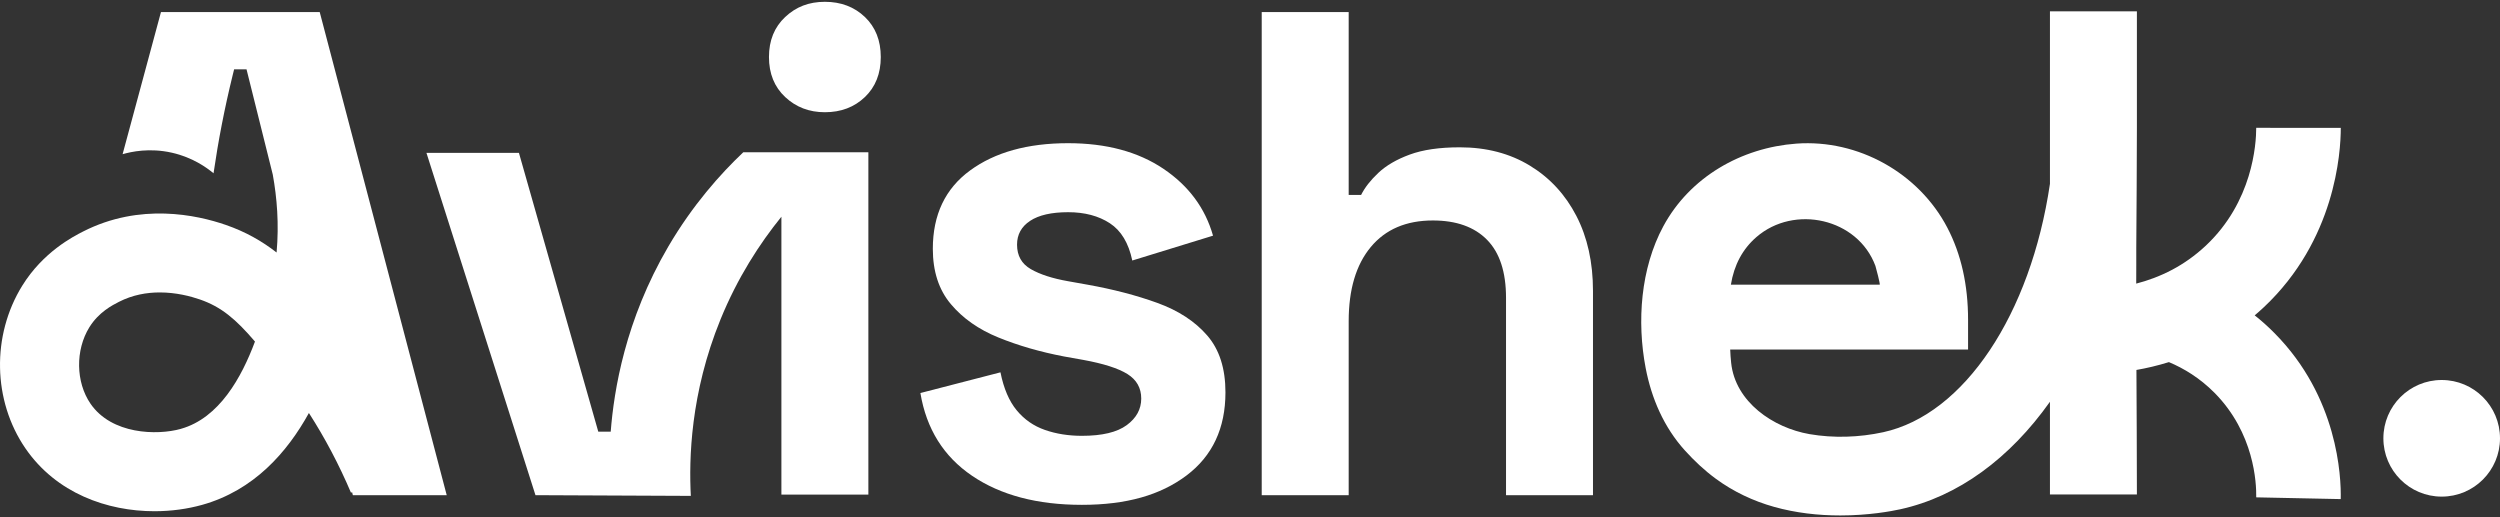 <svg width="232" height="48" viewBox="0 0 232 48" fill="none" xmlns="http://www.w3.org/2000/svg">
<rect x="0" y="0" width="232" height="48" fill="#333333" stroke="none"/>
<g clip-path="url(#clip0_1_3559)">
<path d="M14.938 1.118C13.751 5.515 12.564 9.912 11.377 14.309C12.174 14.079 13.874 13.703 15.946 14.17C17.874 14.604 19.185 15.554 19.816 16.082C20.251 13.083 20.839 10.035 21.598 6.951C21.641 6.779 21.684 6.607 21.726 6.437H22.879C23.369 8.405 23.862 10.376 24.352 12.344H24.35C24.354 12.358 24.359 12.373 24.362 12.385C24.679 13.659 24.997 14.931 25.314 16.205C25.703 18.344 25.904 20.794 25.667 23.432C24.313 22.376 22.794 21.509 20.951 20.871C18.271 19.943 12.987 18.79 7.706 21.487C6.791 21.954 4.005 23.378 2.062 26.516C-0.79 31.124 -0.673 37.187 2.355 41.602C5.225 45.787 9.969 47.442 14.337 47.442C15.889 47.442 17.394 47.232 18.748 46.854C23.564 45.509 26.656 41.97 28.667 38.326C30.161 40.651 31.467 43.125 32.571 45.722L32.676 45.678C32.698 45.77 32.722 45.86 32.744 45.952H41.455L29.669 1.118H14.938ZM16.776 39.801C14.577 40.416 10.359 40.324 8.397 37.461C7.028 35.465 6.984 32.483 8.292 30.372C9.158 28.97 10.429 28.321 11.039 28.01C12.309 27.361 13.622 27.138 14.828 27.138C16.338 27.138 17.68 27.488 18.557 27.792C20.538 28.478 21.879 29.612 23.661 31.696C22.426 35.009 20.347 38.801 16.776 39.799V39.801Z" fill="white"/>
<path d="M68.981 14.127C66.849 16.145 64.276 19.023 62.011 22.892C58.022 29.709 56.975 36.214 56.674 40.06H55.521L48.156 14.183H39.573L49.692 45.952C54.497 45.974 59.303 45.996 64.109 46.018C63.93 42.609 64.064 36.511 66.859 29.653C68.448 25.755 70.498 22.601 72.514 20.113V45.897H80.585V14.129H78.562C75.368 14.129 72.174 14.129 68.981 14.129V14.127Z" fill="white"/>
<path d="M76.549 10.415C78.042 10.415 79.28 9.945 80.263 9.006C81.244 8.068 81.736 6.828 81.736 5.292C81.736 3.756 81.244 2.517 80.263 1.578C79.28 0.64 78.042 0.168 76.549 0.168C75.055 0.168 73.868 0.638 72.865 1.578C71.862 2.518 71.36 3.756 71.36 5.292C71.36 6.828 71.862 8.068 72.865 9.006C73.868 9.946 75.096 10.415 76.549 10.415Z" fill="white"/>
<path d="M107.415 28.115C105.472 27.41 103.304 26.845 100.914 26.417L99.121 26.097C97.669 25.842 96.516 25.467 95.663 24.977C94.808 24.486 94.382 23.728 94.382 22.703C94.382 21.765 94.787 21.027 95.598 20.493C96.409 19.96 97.584 19.692 99.121 19.692C100.659 19.692 101.95 20.035 102.995 20.718C104.041 21.401 104.734 22.553 105.076 24.176L112.569 21.87C111.842 19.309 110.306 17.238 107.958 15.658C105.609 14.079 102.663 13.288 99.12 13.288C95.361 13.288 92.33 14.131 90.024 15.818C87.718 17.506 86.566 19.929 86.566 23.088C86.566 25.181 87.121 26.889 88.231 28.212C89.341 29.535 90.814 30.573 92.65 31.318C94.486 32.066 96.514 32.654 98.735 33.079L100.528 33.399C102.406 33.742 103.772 34.179 104.627 34.712C105.48 35.247 105.907 36.005 105.907 36.986C105.907 37.967 105.46 38.791 104.562 39.452C103.665 40.114 102.279 40.444 100.4 40.444C99.16 40.444 98.019 40.264 96.974 39.9C95.928 39.537 95.053 38.929 94.348 38.074C93.643 37.221 93.141 36.046 92.843 34.552L85.413 36.473C85.968 39.804 87.569 42.365 90.217 44.159C92.865 45.952 96.259 46.849 100.4 46.849C104.542 46.849 107.69 45.943 110.104 44.128C112.515 42.314 113.722 39.741 113.722 36.41C113.722 34.191 113.157 32.429 112.024 31.126C110.892 29.823 109.356 28.82 107.413 28.115H107.415Z" fill="white"/>
<path d="M141.969 15.369C140.111 14.238 137.943 13.671 135.469 13.671C133.589 13.671 132.043 13.896 130.825 14.344C129.607 14.791 128.637 15.358 127.911 16.041C127.184 16.724 126.651 17.409 126.311 18.09H125.158V1.118H117.087V45.952H125.158V29.811C125.158 26.865 125.841 24.57 127.206 22.926C128.572 21.283 130.493 20.46 132.971 20.46C135.149 20.46 136.824 21.06 137.998 22.254C139.171 23.449 139.759 25.242 139.759 27.633V45.952H147.829V26.993C147.829 24.347 147.316 22.029 146.291 20.043C145.266 18.058 143.825 16.499 141.967 15.367L141.969 15.369Z" fill="white"/>
<path d="M210.078 28.517C216.708 22.286 217.225 14.197 217.225 11.867L209.377 11.862C209.377 13.4 209.036 18.722 204.699 22.797C203.694 23.739 202.643 24.466 201.601 25.021C200.429 25.644 199.278 26.051 198.241 26.319C198.241 25.758 198.241 25.198 198.246 24.645C198.241 24.1 198.246 23.556 198.246 23.011C198.267 19.265 198.304 15.524 198.304 11.784V1.054H190.235V17.061C188.446 29.156 182.284 38.469 174.763 40.109C172.544 40.593 170.153 40.674 167.917 40.286C164.565 39.702 161.028 37.313 160.65 33.662C160.609 33.258 160.577 32.844 160.562 32.439H182.637V29.685C182.637 26.441 181.997 23.59 180.716 21.135C178.061 16.045 172.43 12.913 166.714 13.327C161.592 13.698 156.814 16.436 154.351 21.007C152.245 24.915 151.894 29.838 152.716 34.147C153.256 36.974 154.412 39.651 156.356 41.8C157.233 42.769 158.181 43.66 159.235 44.433C160.856 45.623 162.702 46.497 164.637 47.038C166.633 47.597 168.71 47.834 170.781 47.834C173.422 47.834 175.517 47.442 176.324 47.265C181.733 46.086 186.528 42.515 190.235 37.284V45.889H198.304C198.304 42.033 198.278 38.181 198.261 34.331C199.173 34.174 200.193 33.939 201.276 33.604C202.672 34.19 204.149 35.085 205.504 36.449C209.203 40.186 209.402 44.826 209.377 46.154L217.22 46.316C217.268 44.208 216.953 36.851 211.083 30.923C210.482 30.312 209.864 29.762 209.235 29.265C209.503 29.045 209.758 28.81 210.02 28.568C210.041 28.553 210.056 28.531 210.078 28.515V28.517ZM162.997 21.998C166.507 18.955 172.399 20.254 174.039 24.677C174.09 24.815 174.502 26.417 174.439 26.417H160.626C160.924 24.582 161.715 23.108 162.997 21.998Z" fill="white"/>
<path d="M226.59 35.264H226.588C223.6 35.264 221.178 37.686 221.178 40.674V40.676C221.178 43.664 223.6 46.086 226.588 46.086H226.59C229.578 46.086 232 43.664 232 40.676V40.674C232 37.686 229.578 35.264 226.59 35.264Z" fill="white"/>
</g>
<defs>
<clipPath id="clip0_1_3559">
<rect width="232" height="47.667" fill="white" transform="translate(0 0.167)"/>
</clipPath>
</defs>
</svg>
